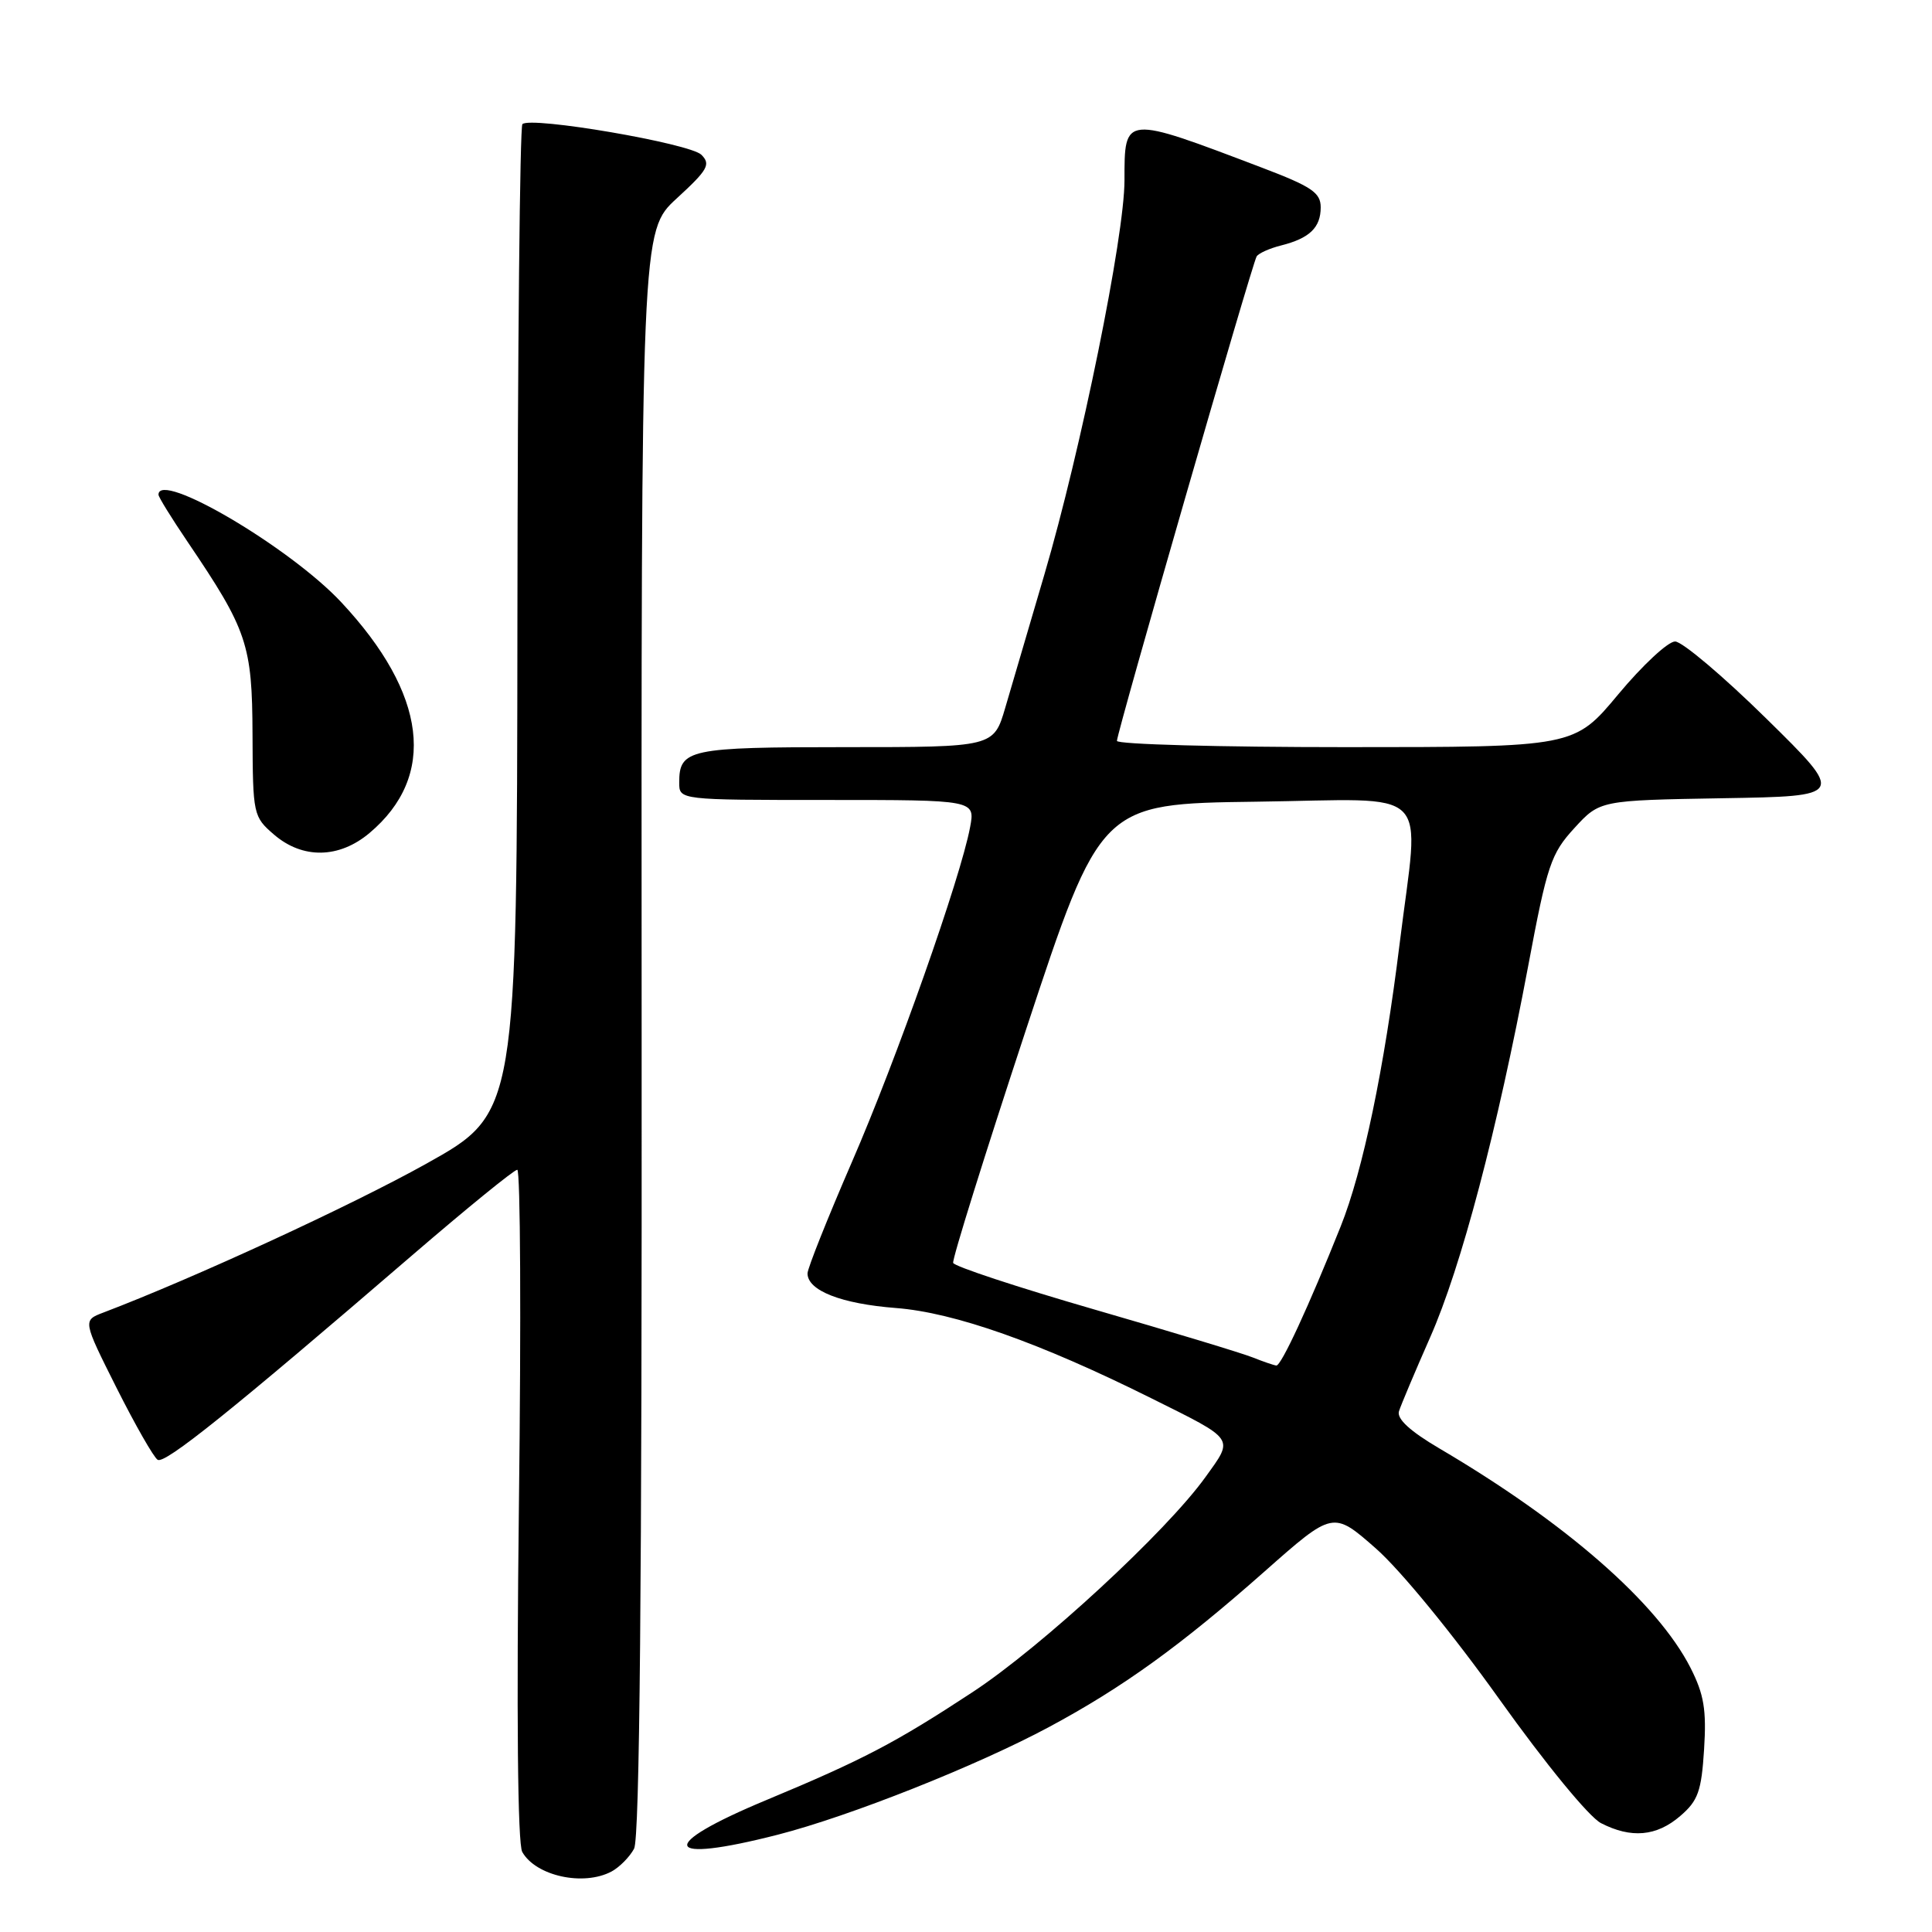 <?xml version="1.0" encoding="UTF-8" standalone="no"?>
<!DOCTYPE svg PUBLIC "-//W3C//DTD SVG 1.1//EN" "http://www.w3.org/Graphics/SVG/1.1/DTD/svg11.dtd" >
<svg xmlns="http://www.w3.org/2000/svg" xmlns:xlink="http://www.w3.org/1999/xlink" version="1.1" viewBox="0 0 256 256">
 <g >
 <path fill="currentColor"
d=" M 81.04 247.98 C 82.09 247.41 83.43 246.06 84.02 244.96 C 84.76 243.58 85.07 210.21 85.02 136.79 C 84.96 30.62 84.96 30.62 89.67 26.29 C 93.79 22.51 94.21 21.78 92.94 20.51 C 91.43 19.00 70.29 15.38 69.22 16.45 C 68.89 16.78 68.59 46.40 68.56 82.27 C 68.50 147.49 68.50 147.49 56.50 154.19 C 46.56 159.74 25.64 169.38 13.70 173.92 C 10.96 174.96 10.96 174.96 15.45 183.91 C 17.92 188.82 20.37 193.11 20.89 193.43 C 21.85 194.03 30.68 186.94 54.64 166.31 C 61.87 160.09 68.12 155.00 68.54 155.00 C 68.96 155.00 69.06 174.95 68.76 199.33 C 68.43 227.22 68.59 244.30 69.20 245.39 C 70.99 248.58 77.32 249.97 81.04 247.98 Z  M 103.09 243.10 C 112.59 240.66 129.40 233.99 139.00 228.84 C 148.78 223.59 156.43 218.07 167.57 208.22 C 176.64 200.20 176.64 200.20 182.30 205.17 C 185.54 208.01 192.54 216.56 198.66 225.14 C 204.80 233.74 210.54 240.74 212.13 241.57 C 216.13 243.63 219.50 243.34 222.64 240.63 C 225.00 238.61 225.45 237.35 225.80 231.80 C 226.13 226.55 225.79 224.52 224.00 220.99 C 219.60 212.37 207.44 201.75 190.70 191.91 C 186.83 189.63 185.06 188.00 185.37 187.00 C 185.63 186.18 187.49 181.77 189.50 177.21 C 193.60 167.94 198.39 149.80 202.50 127.96 C 205.00 114.62 205.51 113.11 208.61 109.73 C 211.98 106.05 211.98 106.05 228.24 105.77 C 244.50 105.50 244.50 105.50 234.08 95.25 C 228.35 89.61 222.89 85.00 221.96 85.00 C 221.02 85.00 217.64 88.15 214.43 92.00 C 208.60 99.00 208.60 99.00 178.30 99.00 C 161.63 99.00 148.00 98.63 148.00 98.17 C 148.00 97.06 165.91 34.95 166.51 33.98 C 166.77 33.56 168.22 32.91 169.73 32.53 C 173.52 31.58 175.00 30.16 175.00 27.47 C 175.00 25.53 173.80 24.72 167.25 22.23 C 148.84 15.23 149.00 15.22 149.00 23.90 C 149.00 31.29 143.24 59.62 138.38 76.15 C 136.38 82.94 134.06 90.86 133.21 93.75 C 131.67 99.00 131.67 99.00 112.04 99.00 C 91.26 99.00 90.00 99.27 90.00 103.70 C 90.00 106.00 90.00 106.00 109.61 106.00 C 129.22 106.00 129.22 106.00 128.54 109.62 C 127.29 116.30 118.79 140.39 112.87 154.00 C 109.65 161.43 107.01 168.05 107.00 168.73 C 107.00 171.01 111.47 172.76 118.73 173.32 C 126.47 173.92 137.72 177.89 152.50 185.25 C 163.79 190.87 163.51 190.46 159.73 195.72 C 154.58 202.91 138.00 218.22 128.88 224.21 C 118.65 230.93 114.35 233.18 101.56 238.51 C 86.92 244.60 87.73 247.04 103.09 243.10 Z  M 48.96 110.38 C 57.92 102.84 56.59 91.96 45.21 79.79 C 38.39 72.50 21.00 62.28 21.00 65.55 C 21.00 65.86 22.74 68.67 24.86 71.80 C 32.77 83.49 33.42 85.39 33.46 97.34 C 33.50 107.95 33.56 108.22 36.31 110.59 C 40.10 113.85 44.93 113.77 48.96 110.38 Z  M 166.00 179.87 C 164.62 179.31 155.19 176.46 145.03 173.52 C 134.87 170.58 126.44 167.80 126.30 167.34 C 126.15 166.88 130.49 153.00 135.93 136.50 C 145.83 106.50 145.83 106.50 166.42 106.23 C 190.27 105.92 188.08 103.76 185.46 125.03 C 183.42 141.59 180.59 155.16 177.65 162.50 C 173.41 173.11 169.76 181.00 169.12 180.94 C 168.78 180.90 167.38 180.42 166.00 179.87 Z "/>
</g>
</svg>